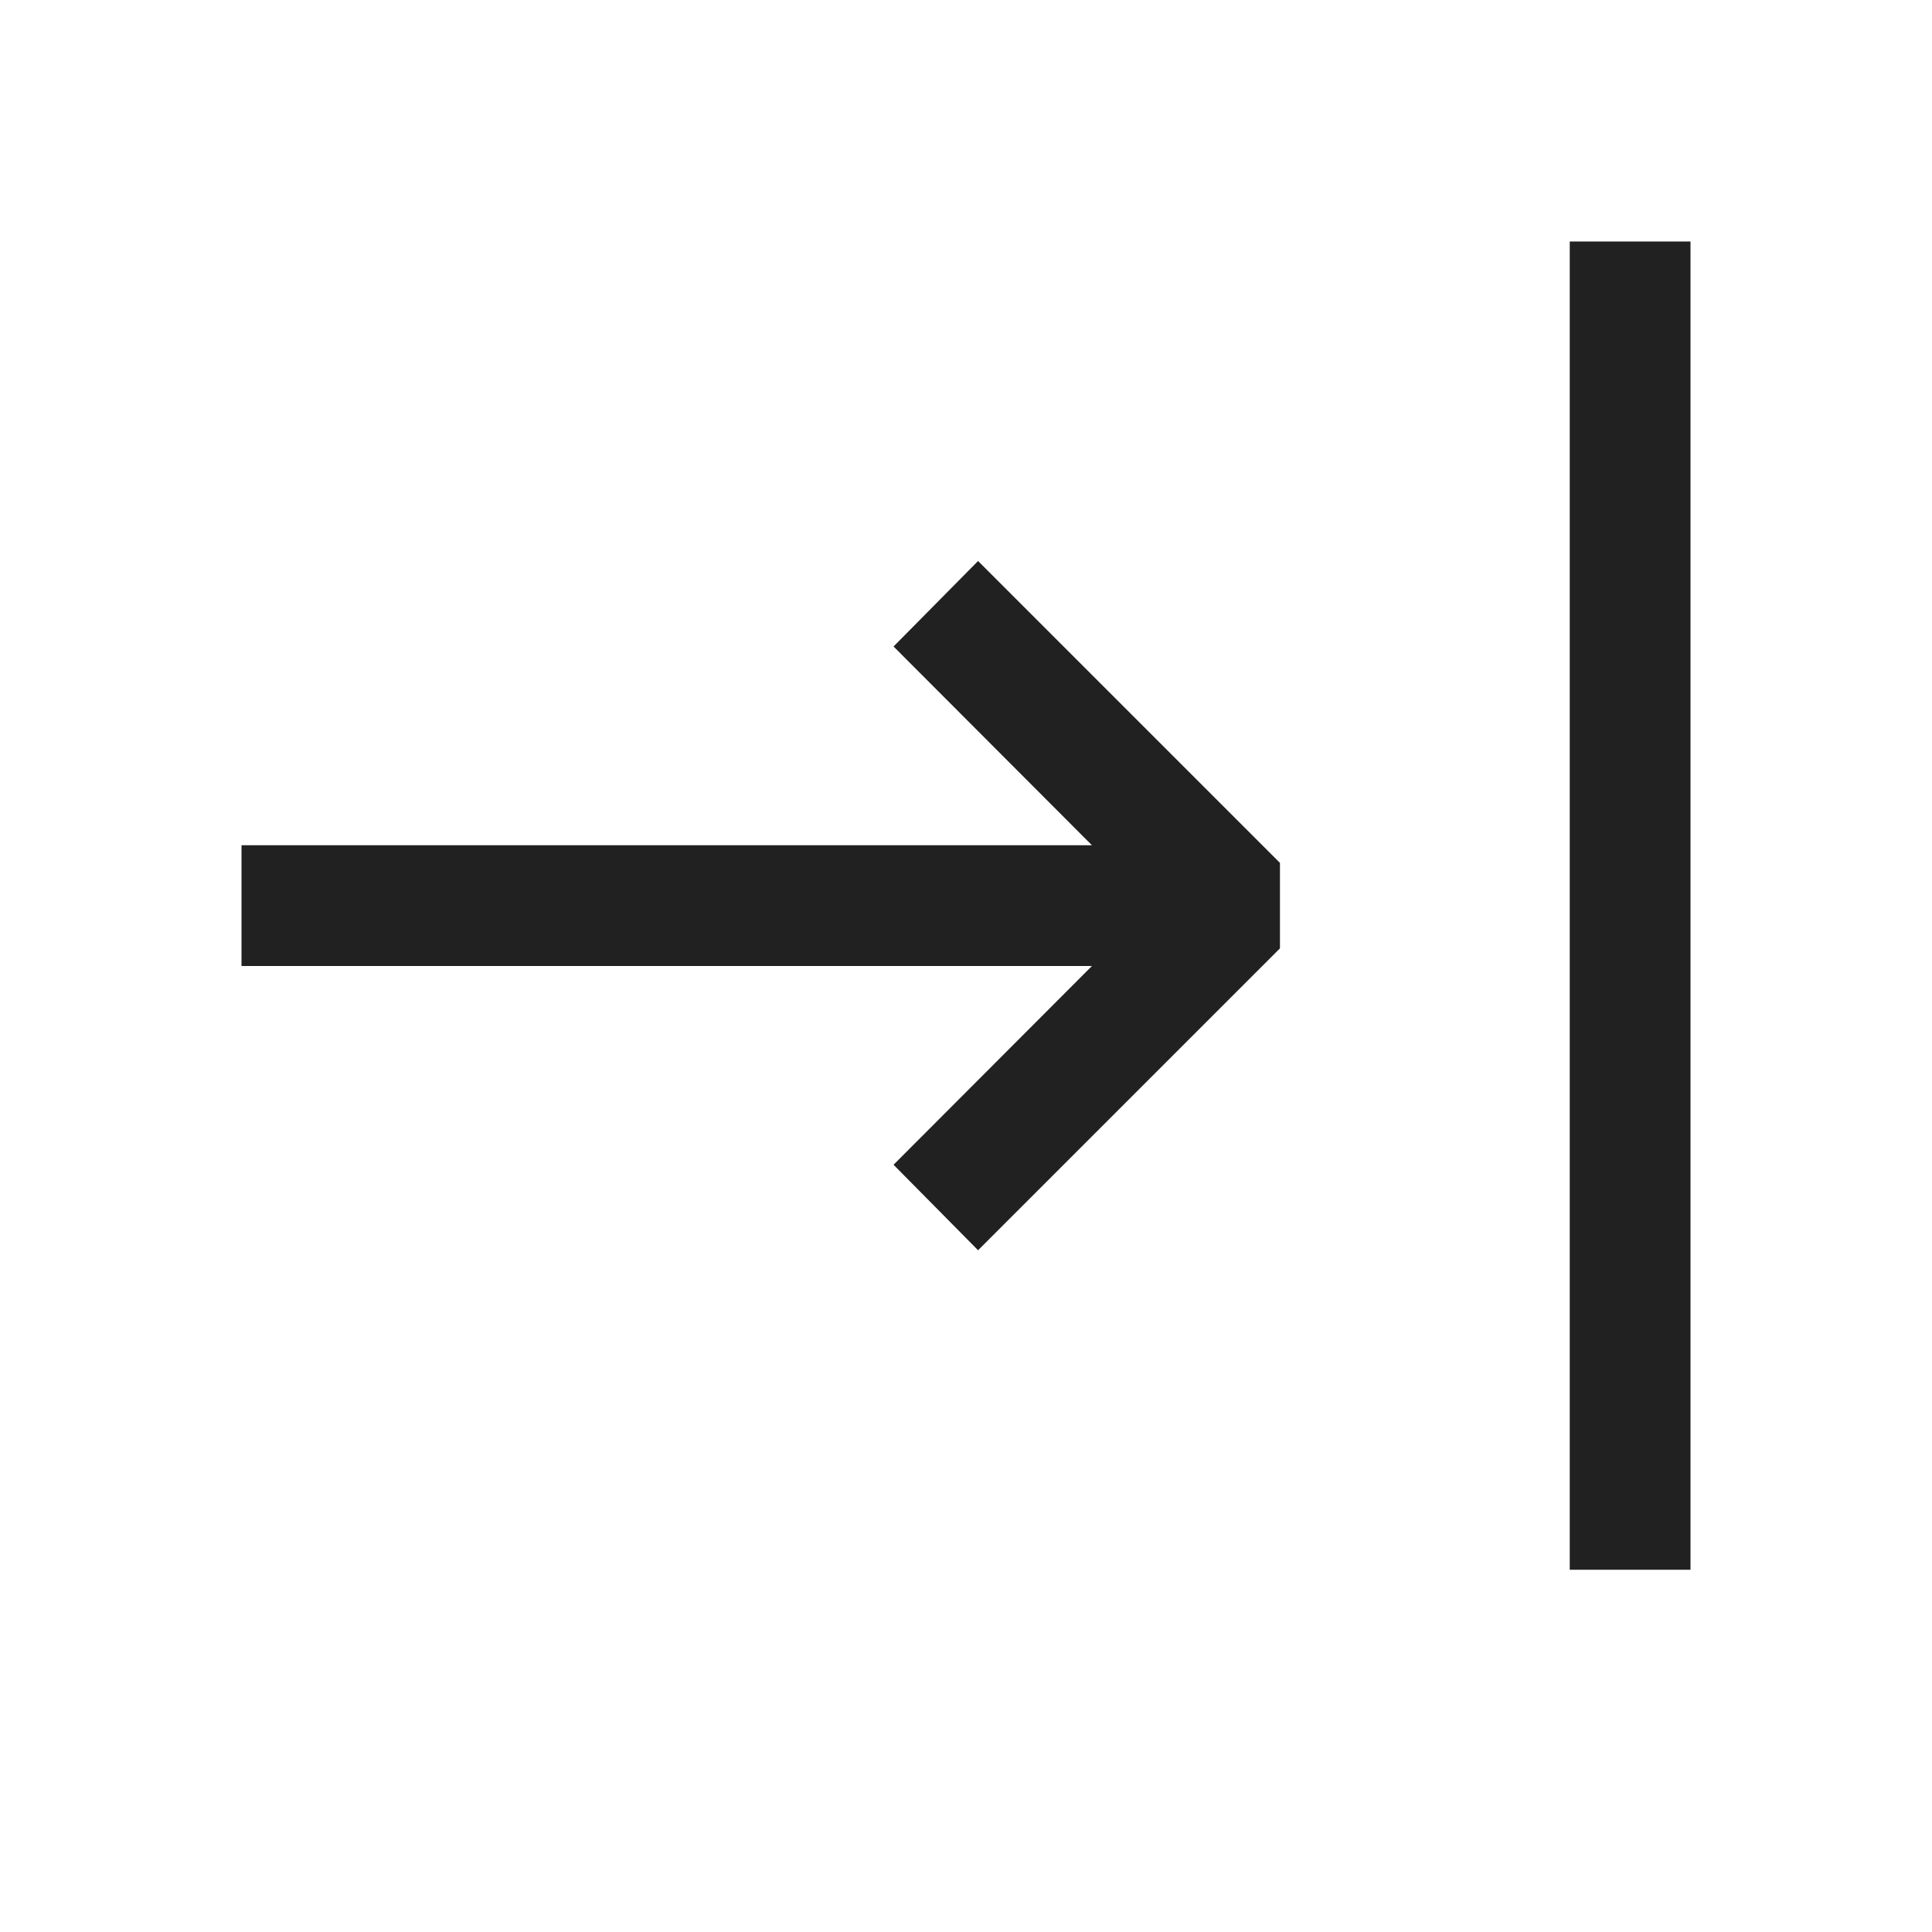 <svg xmlns="http://www.w3.org/2000/svg" viewBox="0 0 16 16">
  <defs>
    <style>.canvas{fill: none; opacity: 0;}.light-defaultgrey{fill: #212121; opacity: 1;}</style>
  </defs>
  <title>IconLightGoToLast</title>
  <g id="canvas">
    <path class="canvas" d="M16,16H0V0H16Z" />
  </g>
  <g id="level-1">
    <path class="light-defaultgrey" d="M7.4,9.646,9.043,8H2V7H9.043L7.4,5.354,8.1,4.646l2.5,2.5v.708l-2.5,2.5Z" />
    <path class="light-defaultgrey" d="M14,13V2H13V13Z" />
  </g>
</svg>
